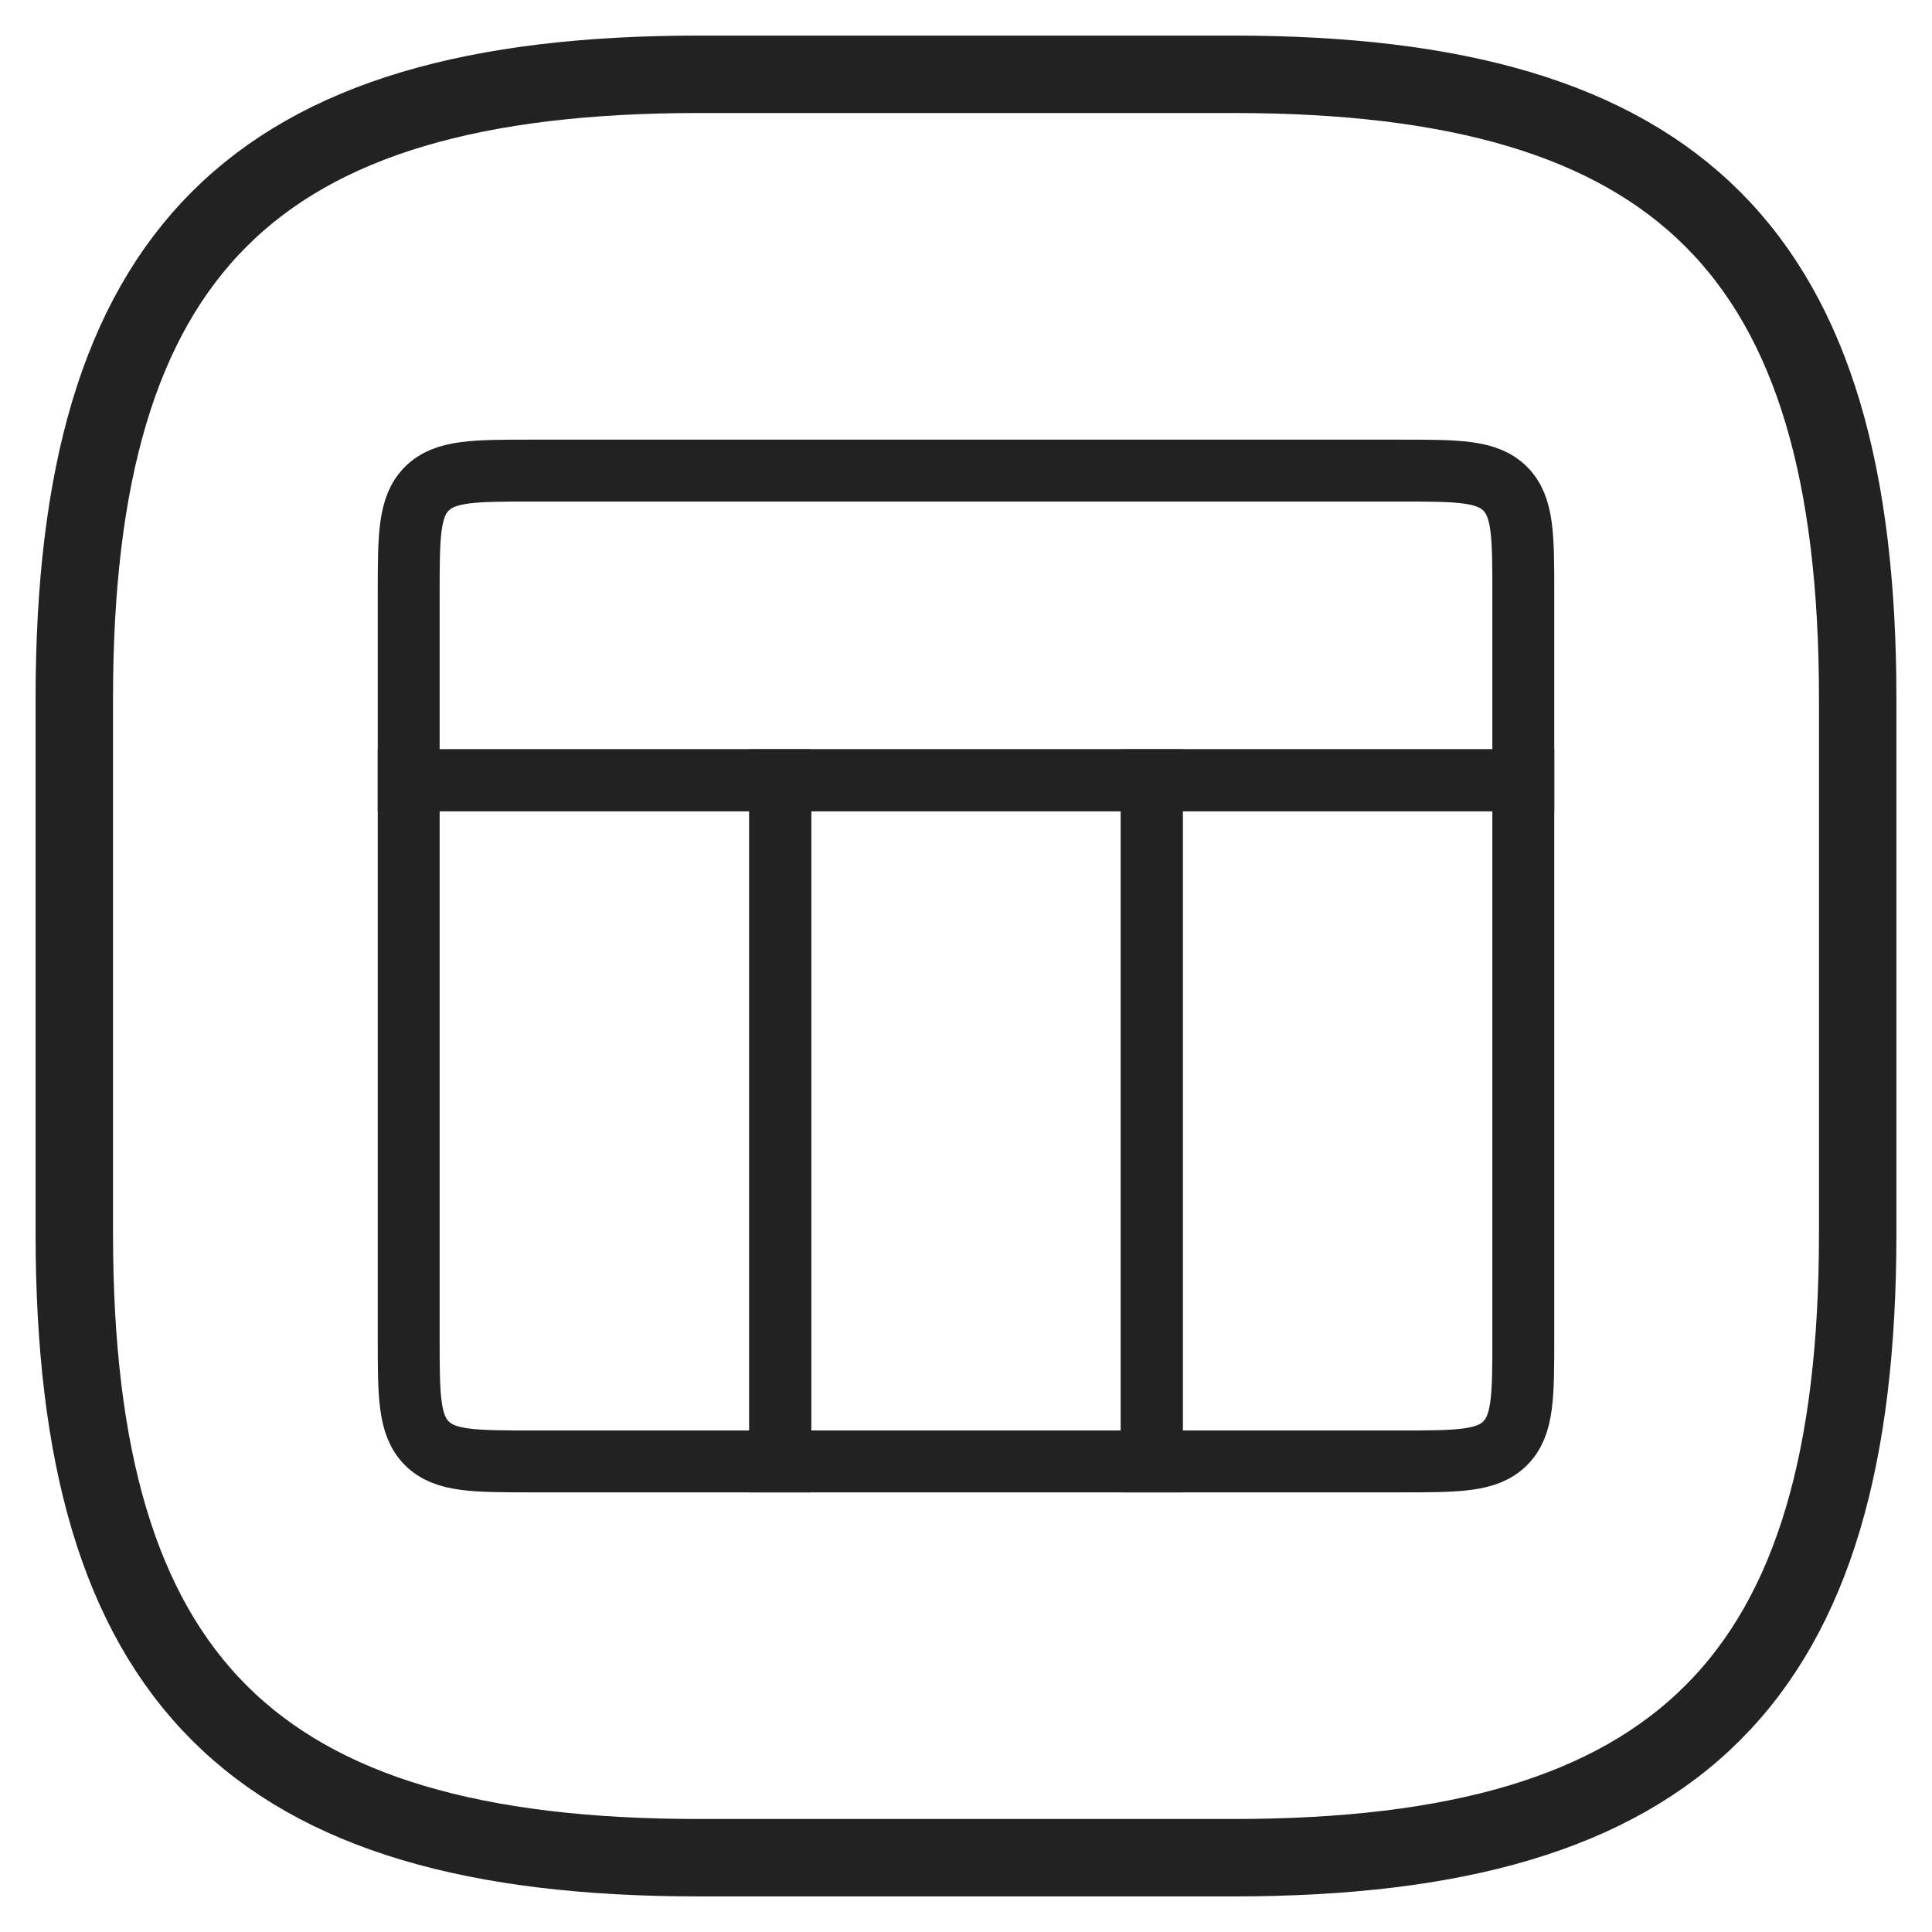 <svg width="26" height="26" viewBox="0 0 26 26" fill="none" xmlns="http://www.w3.org/2000/svg">
<path d="M9.4 25H16.6C22.6 25 25 22.6 25 16.6V9.4C25 3.4 22.6 1 16.6 1H9.4C3.4 1 1 3.4 1 9.4V16.6C1 22.6 3.4 25 9.4 25Z" stroke="#222222" stroke-width="1.042" stroke-linecap="round" stroke-linejoin="round"/>
<path d="M15.5 10.5H20.5V18C20.5 18.786 20.5 19.178 20.256 19.423C20.012 19.667 19.619 19.667 18.833 19.667H15.5V10.5Z" stroke="#222222" stroke-width="0.833" stroke-linecap="round"/>
<path d="M5.5 10.5H10.5V19.667H7.167C6.381 19.667 5.988 19.667 5.744 19.423C5.5 19.178 5.5 18.786 5.5 18V10.5Z" stroke="#222222" stroke-width="0.833" stroke-linecap="round"/>
<rect x="10.5" y="10.5" width="5" height="9.167" stroke="#222222" stroke-width="0.833" stroke-linecap="round"/>
<path d="M5.5 8C5.5 7.214 5.5 6.822 5.744 6.577C5.988 6.333 6.381 6.333 7.167 6.333H18.833C19.619 6.333 20.012 6.333 20.256 6.577C20.5 6.822 20.5 7.214 20.5 8V10.5H5.5V8Z" stroke="#222222" stroke-width="0.833" stroke-linecap="round"/>
</svg>
